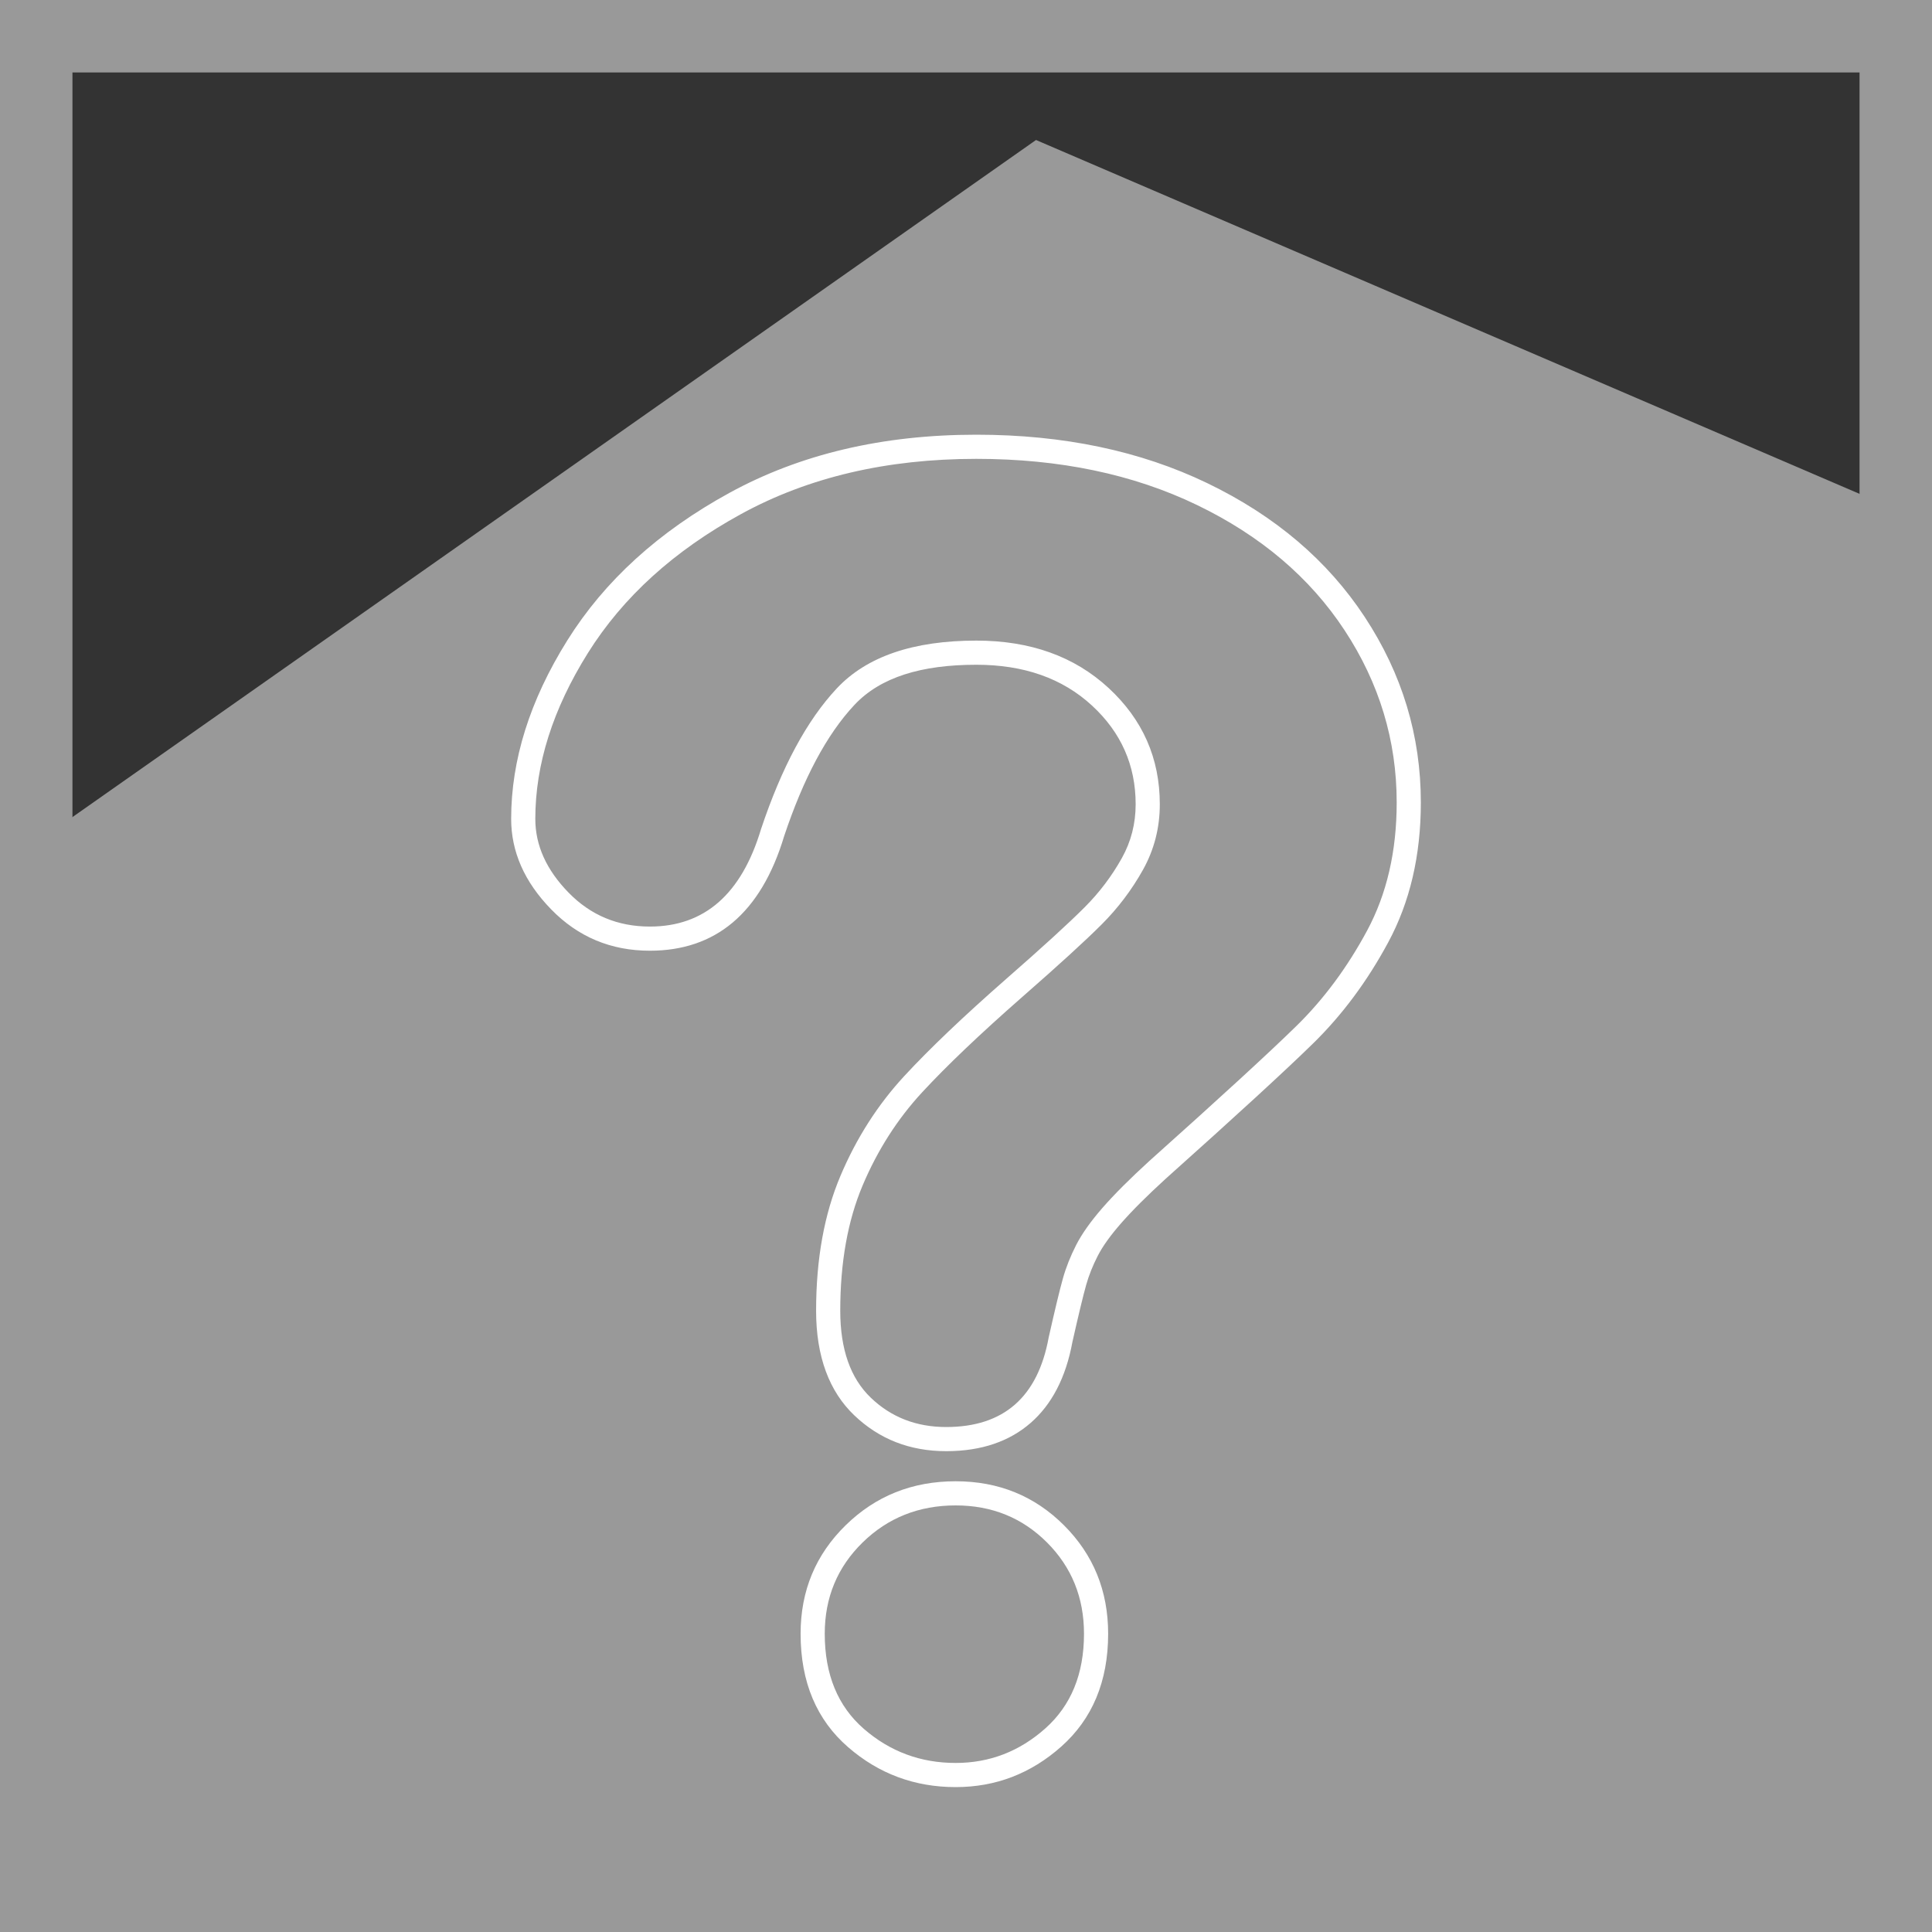 <?xml version="1.0" encoding="UTF-8" standalone="no"?>
<!DOCTYPE svg PUBLIC "-//W3C//DTD SVG 1.1//EN" "http://www.w3.org/Graphics/SVG/1.1/DTD/svg11.dtd">
<svg width="100%" height="100%" viewBox="0 0 80 80" version="1.1" xmlns="http://www.w3.org/2000/svg" xmlns:xlink="http://www.w3.org/1999/xlink" xml:space="preserve" xmlns:serif="http://www.serif.com/" style="fill-rule:evenodd;clip-rule:evenodd;stroke-linejoin:round;stroke-miterlimit:2;">
    <rect x="0" y="0" width="80" height="80" fill="#333333" stroke="none"/>
    <rect id="no-image" x="-0" y="-0" width="80" height="80" style="fill:none;"/>
    <clipPath id="_clip1">
        <rect id="no-image1" serif:id="no-image" x="-0" y="-0" width="80" height="80"/>
    </clipPath>
    <g clip-path="url(#_clip1)">
        <path d="M80,-0L80,80L0,80L0,-0L80,-0ZM77,3L3,3L3,77L77,77L77,3Z" style="fill:#999;"/>
        <path d="M80,21.739L42.899,5.797L0,35.942L1.159,80L78.841,80L80,21.739Z" style="fill:#999;"/>
        <path d="M21.166,33.909C21.166,31.477 21.933,29.008 23.494,26.513C25.03,24.057 27.265,22.017 30.211,20.405C33.131,18.808 36.535,18 40.428,18C44.04,18 47.228,18.675 49.993,20.007C52.808,21.364 54.977,23.215 56.511,25.548C58.061,27.904 58.834,30.466 58.834,33.231C58.834,35.434 58.377,37.362 57.483,39.02C56.613,40.635 55.576,42.028 54.378,43.201C53.243,44.313 51.206,46.182 48.268,48.81C47.494,49.516 46.873,50.135 46.407,50.67C45.982,51.157 45.662,51.599 45.455,52.003C45.249,52.405 45.088,52.807 44.975,53.209C44.848,53.66 44.658,54.451 44.406,55.569C44.132,57.063 43.537,58.168 42.682,58.915C41.809,59.679 40.648,60.09 39.18,60.09C37.668,60.09 36.399,59.588 35.367,58.599C34.35,57.625 33.793,56.195 33.793,54.275C33.793,52.127 34.134,50.268 34.799,48.696C35.464,47.123 36.347,45.743 37.447,44.554C38.488,43.428 39.892,42.089 41.659,40.54C43.159,39.228 44.243,38.239 44.91,37.571C45.522,36.959 46.037,36.278 46.456,35.527C46.836,34.844 47.025,34.102 47.025,33.303C47.025,31.69 46.423,30.33 45.224,29.222C43.987,28.078 42.383,27.526 40.428,27.526C38.152,27.526 36.456,28.041 35.38,29.189C34.225,30.422 33.264,32.245 32.469,34.625C31.503,37.835 29.609,39.367 26.91,39.367C25.295,39.367 23.934,38.795 22.824,37.656C21.702,36.506 21.166,35.249 21.166,33.909ZM22.166,33.909C22.166,35.003 22.624,36.019 23.54,36.958C24.455,37.898 25.579,38.367 26.91,38.367C29.169,38.367 30.703,37.024 31.511,34.337C32.367,31.769 33.413,29.825 34.65,28.505C35.886,27.186 37.812,26.526 40.428,26.526C42.663,26.526 44.488,27.18 45.903,28.487C47.318,29.795 48.025,31.4 48.025,33.303C48.025,34.277 47.793,35.181 47.33,36.013C46.866,36.845 46.295,37.6 45.618,38.278C44.94,38.956 43.84,39.96 42.318,41.292C40.583,42.814 39.203,44.127 38.181,45.233C37.159,46.339 36.338,47.623 35.72,49.085C35.102,50.548 34.793,52.277 34.793,54.275C34.793,55.868 35.215,57.069 36.059,57.877C36.903,58.686 37.943,59.09 39.18,59.09C41.557,59.09 42.972,57.853 43.424,55.38C43.686,54.215 43.882,53.401 44.013,52.937C44.143,52.474 44.328,52.01 44.565,51.546C44.803,51.083 45.166,50.571 45.653,50.013C46.141,49.454 46.789,48.806 47.597,48.069C50.522,45.453 52.549,43.592 53.678,42.487C54.808,41.381 55.783,40.067 56.603,38.546C57.423,37.024 57.834,35.252 57.834,33.231C57.834,30.663 57.114,28.285 55.676,26.098C54.237,23.91 52.198,22.18 49.559,20.908C46.919,19.636 43.876,19 40.428,19C36.719,19 33.473,19.761 30.691,21.283C27.909,22.804 25.793,24.725 24.342,27.043C22.892,29.361 22.166,31.65 22.166,33.909ZM39.572,74C37.871,74 36.387,73.448 35.118,72.346C33.825,71.224 33.151,69.667 33.151,67.65C33.151,65.868 33.776,64.37 35.021,63.154C36.258,61.945 37.773,61.336 39.572,61.336C41.351,61.336 42.846,61.948 44.06,63.162C45.274,64.376 45.886,65.871 45.886,67.65C45.886,69.636 45.222,71.186 43.946,72.321C42.684,73.442 41.226,74 39.572,74ZM39.572,73C40.975,73 42.211,72.524 43.281,71.573C44.351,70.622 44.886,69.314 44.886,67.65C44.886,66.152 44.375,64.892 43.353,63.869C42.33,62.847 41.07,62.336 39.572,62.336C38.05,62.336 36.766,62.847 35.72,63.869C34.674,64.892 34.151,66.152 34.151,67.65C34.151,69.338 34.692,70.652 35.773,71.591C36.855,72.53 38.122,73 39.572,73Z" style="fill:#fff;"/>
    </g>
</svg>
